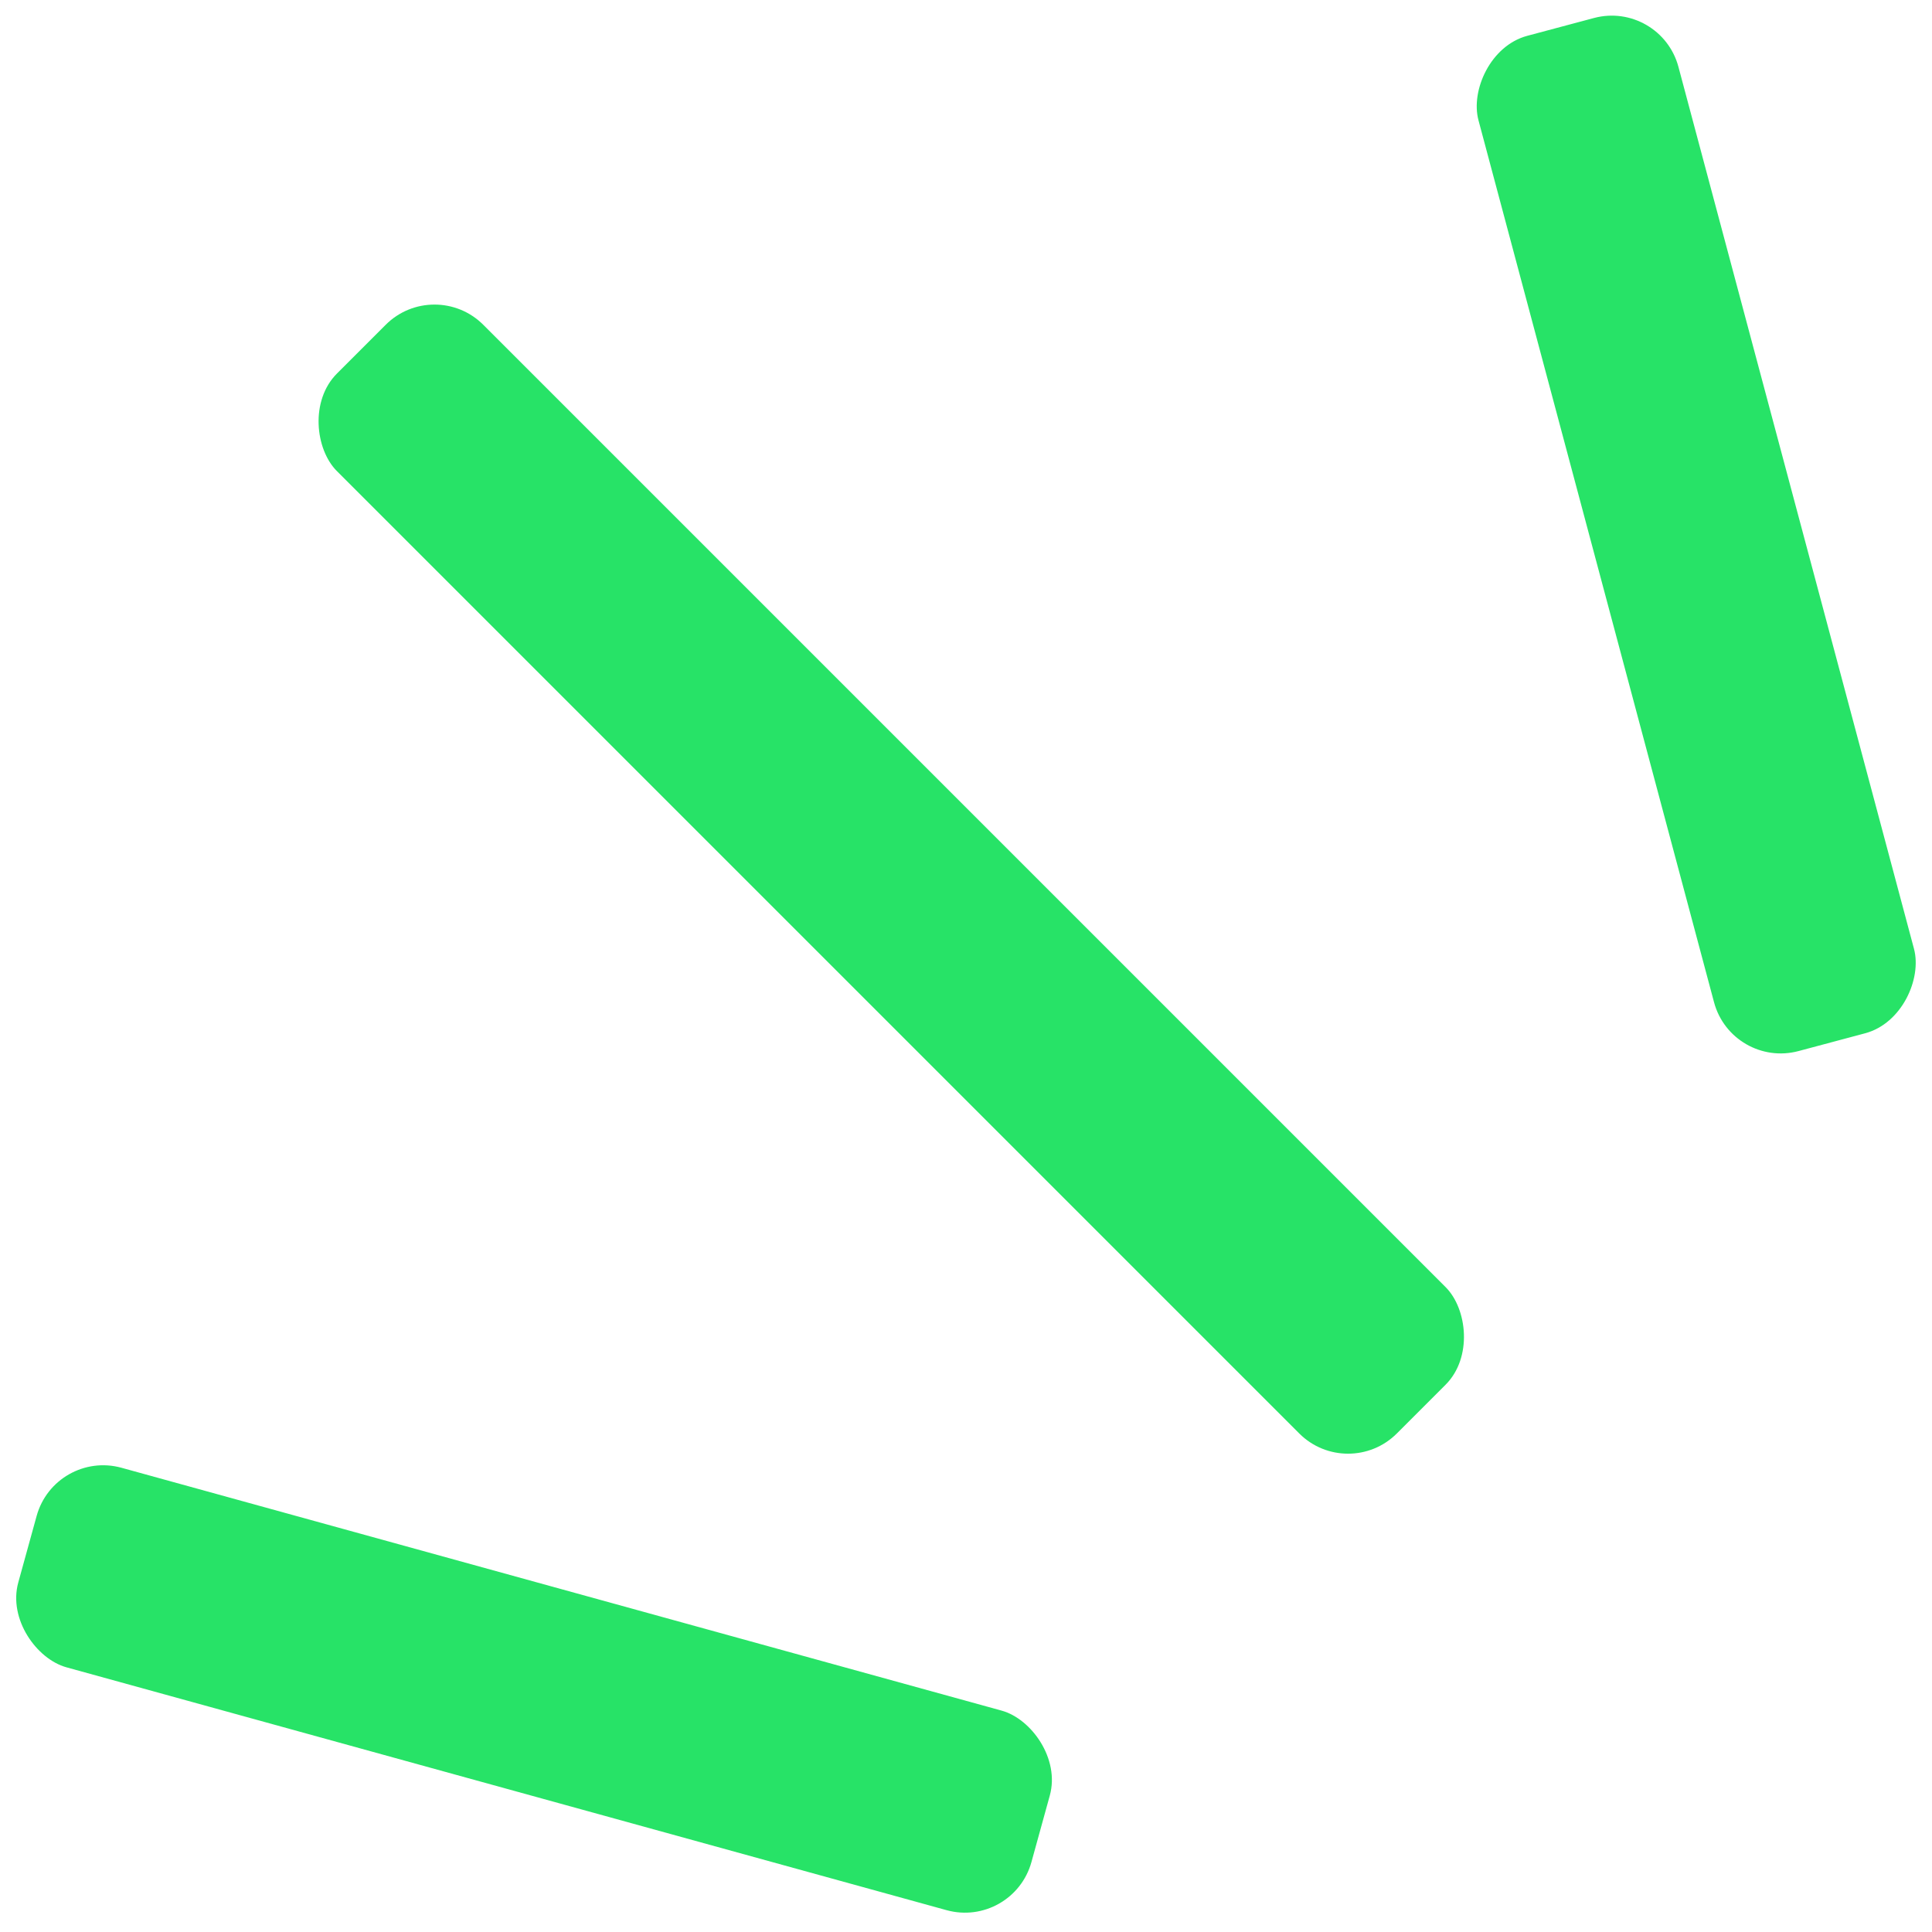 <svg width="28" height="28" viewBox="0 0 28 28" fill="none" xmlns="http://www.w3.org/2000/svg">
<rect width="3" height="21.727" rx="1" transform="matrix(-0.707 0.707 0.707 0.707 6.297 4)" fill="#27E367"/>
<rect width="3" height="15.232" rx="1" transform="matrix(-0.266 0.964 0.964 0.266 0.797 21.006)" fill="#27E367"/>
<rect width="3" height="15.232" rx="1" transform="matrix(0.966 -0.258 -0.258 -0.966 25.099 15.491)" fill="#27E367"/>
</svg>
